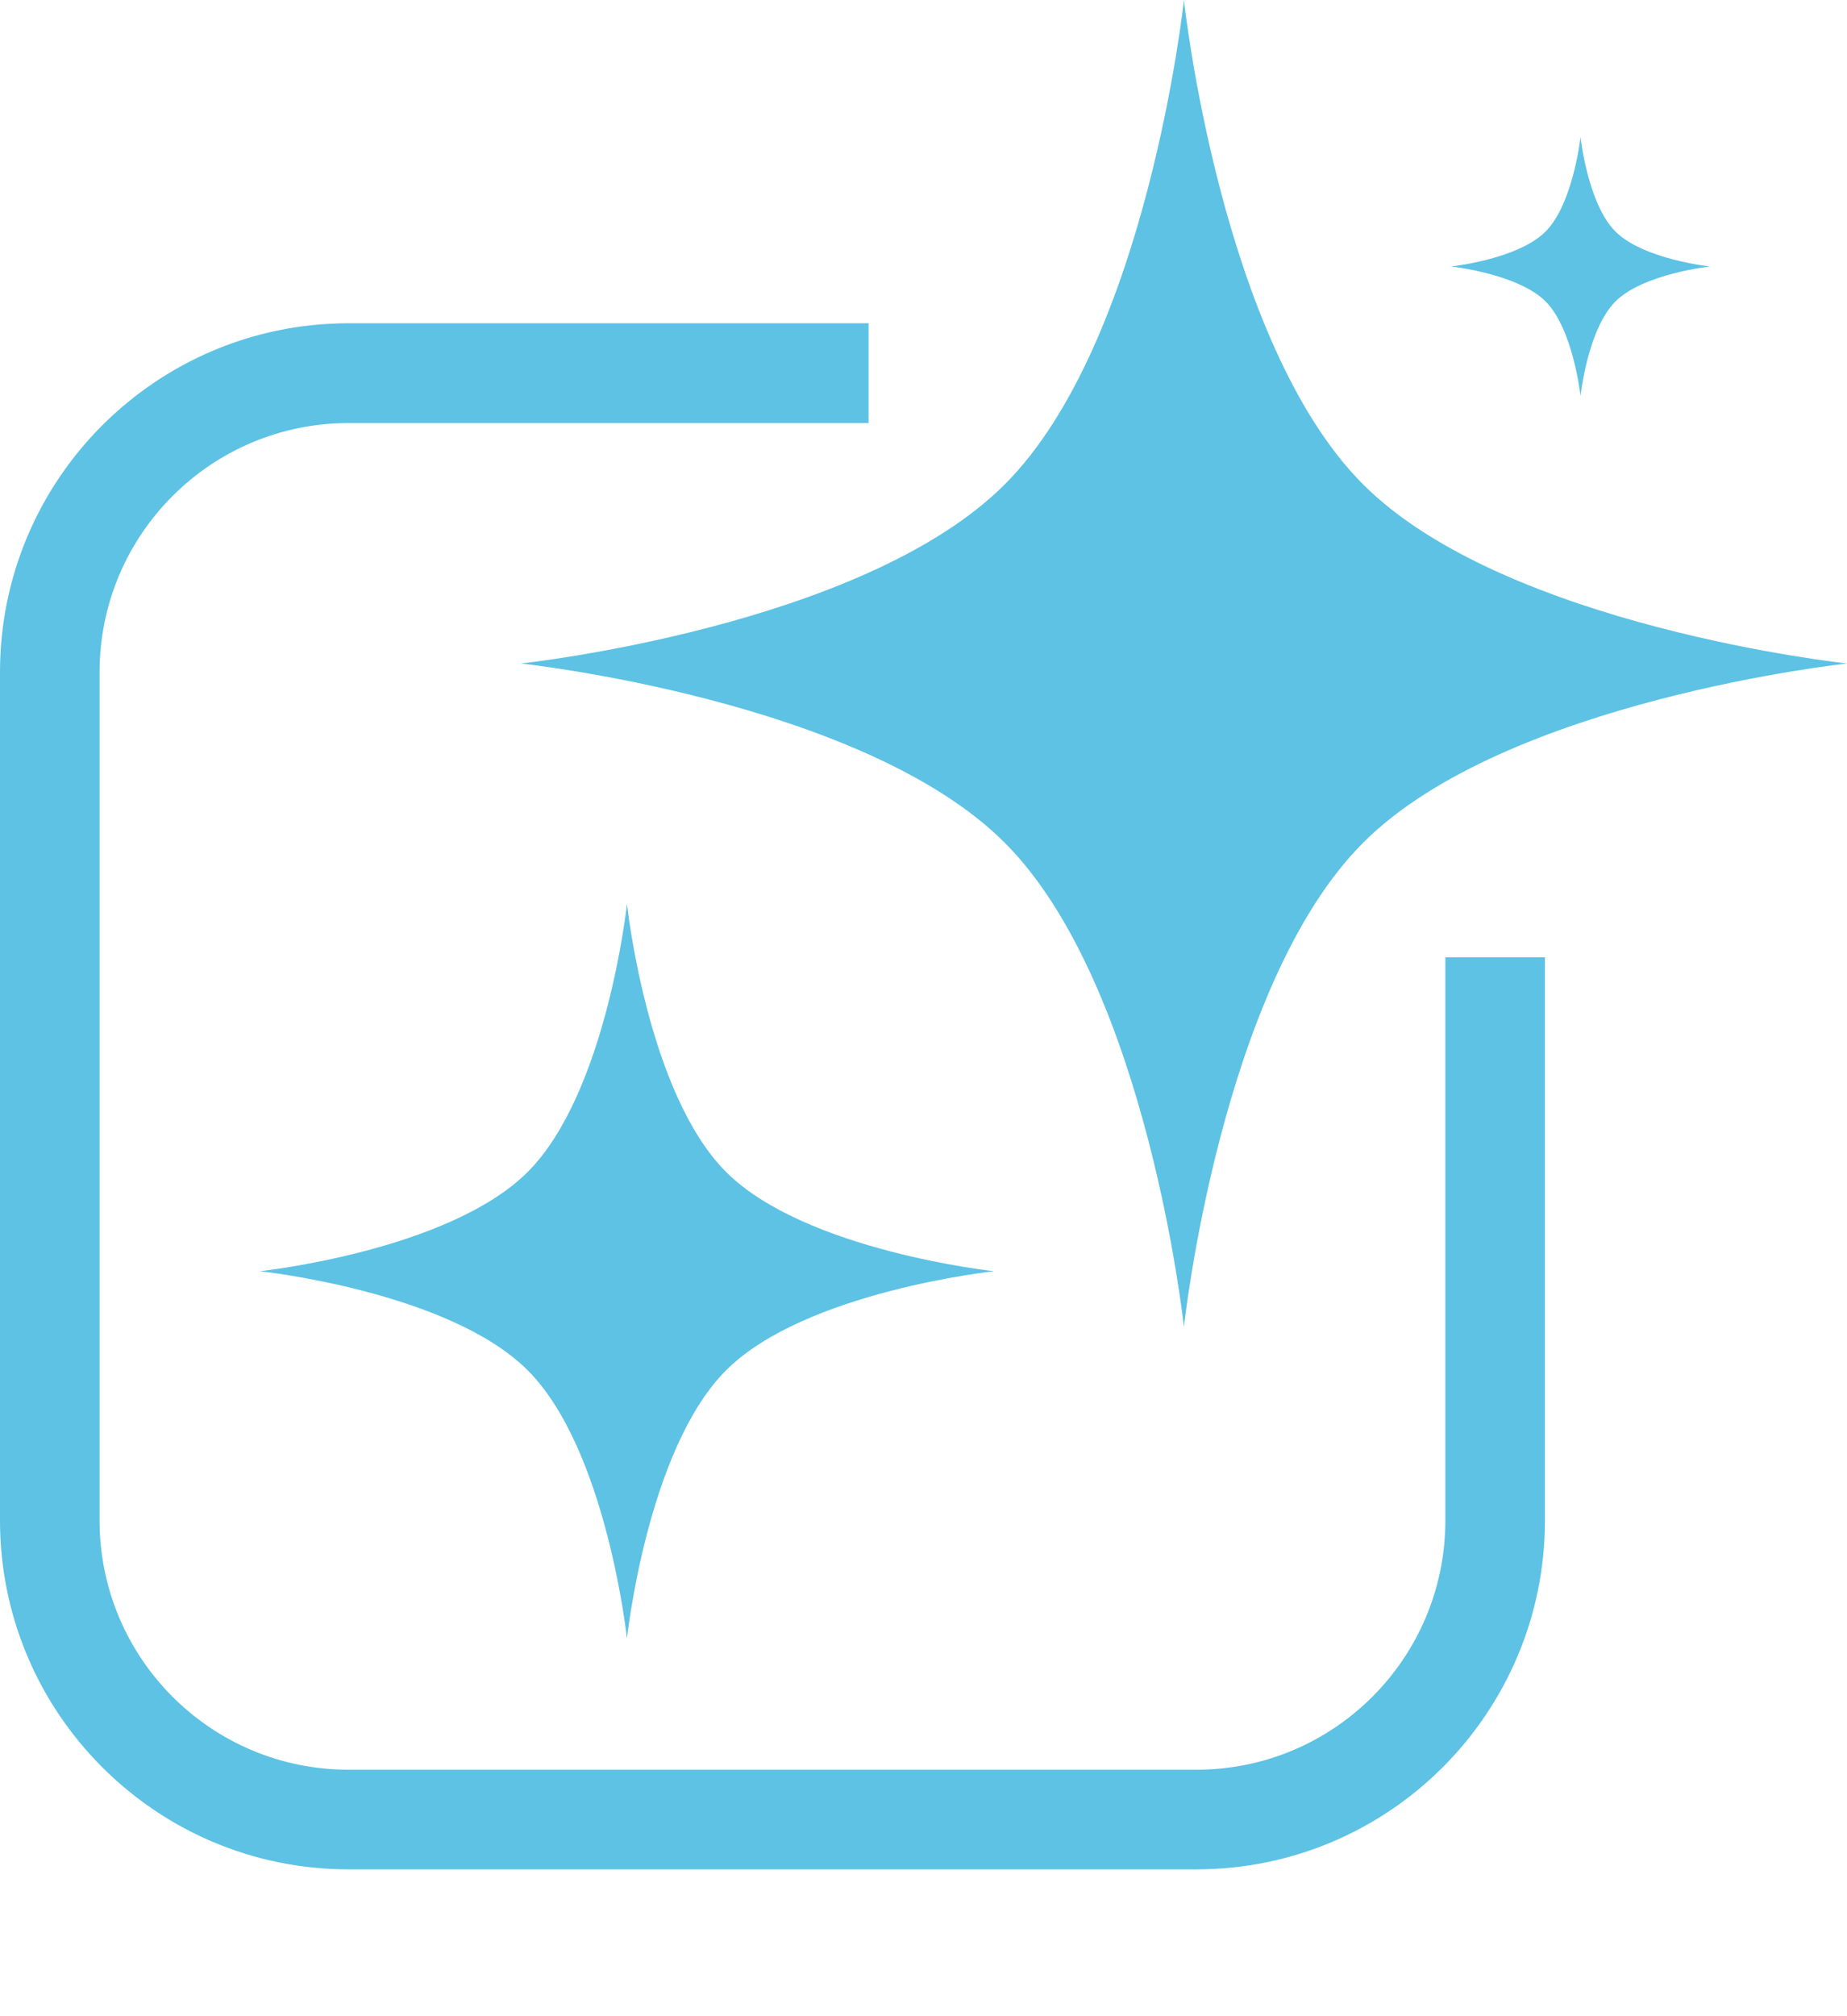<svg width="11" height="12" viewBox="0 0 11 12" fill="none" xmlns="http://www.w3.org/2000/svg">
<path d="M3.734 5.38C3.734 5.38 3.854 6.505 4.324 6.975C4.794 7.445 5.92 7.566 5.92 7.566C5.92 7.566 4.794 7.686 4.324 8.156C3.854 8.626 3.734 9.752 3.734 9.752C3.734 9.752 3.613 8.626 3.143 8.156C2.673 7.686 1.548 7.566 1.548 7.566C1.548 7.566 2.673 7.445 3.143 6.975C3.613 6.505 3.734 5.38 3.734 5.38Z" fill="#5DC2E4"/>
<path d="M7.051 0C7.051 0 7.269 2.034 8.118 2.883C8.966 3.731 11 3.949 11 3.949C11 3.949 8.966 4.167 8.118 5.016C7.269 5.865 7.051 7.898 7.051 7.898C7.051 7.898 6.833 5.865 5.984 5.016C5.136 4.167 3.102 3.949 3.102 3.949C3.102 3.949 5.136 3.731 5.984 2.883C6.833 2.034 7.051 0 7.051 0Z" fill="#5DC2E4"/>
<path d="M9.413 0.815C9.413 0.815 9.455 1.212 9.621 1.378C9.787 1.544 10.184 1.586 10.184 1.586C10.184 1.586 9.787 1.629 9.621 1.794C9.455 1.96 9.413 2.357 9.413 2.357C9.413 2.357 9.37 1.96 9.205 1.794C9.039 1.629 8.642 1.586 8.642 1.586C8.642 1.586 9.039 1.544 9.205 1.378C9.37 1.212 9.413 0.815 9.413 0.815Z" fill="#5DC2E4"/>
<path d="M0 9.049V4.001C0 2.854 0.93 1.924 2.076 1.924H5.173V2.518H2.076C1.257 2.518 0.593 3.182 0.593 4.001V9.049C0.593 9.869 1.257 10.533 2.076 10.533H7.125C7.944 10.533 8.608 9.869 8.608 9.049V5.698H9.201V9.049C9.201 10.196 8.272 11.126 7.125 11.126H2.076C0.93 11.126 0 10.196 0 9.049Z" fill="#5DC2E4"/>
</svg>
